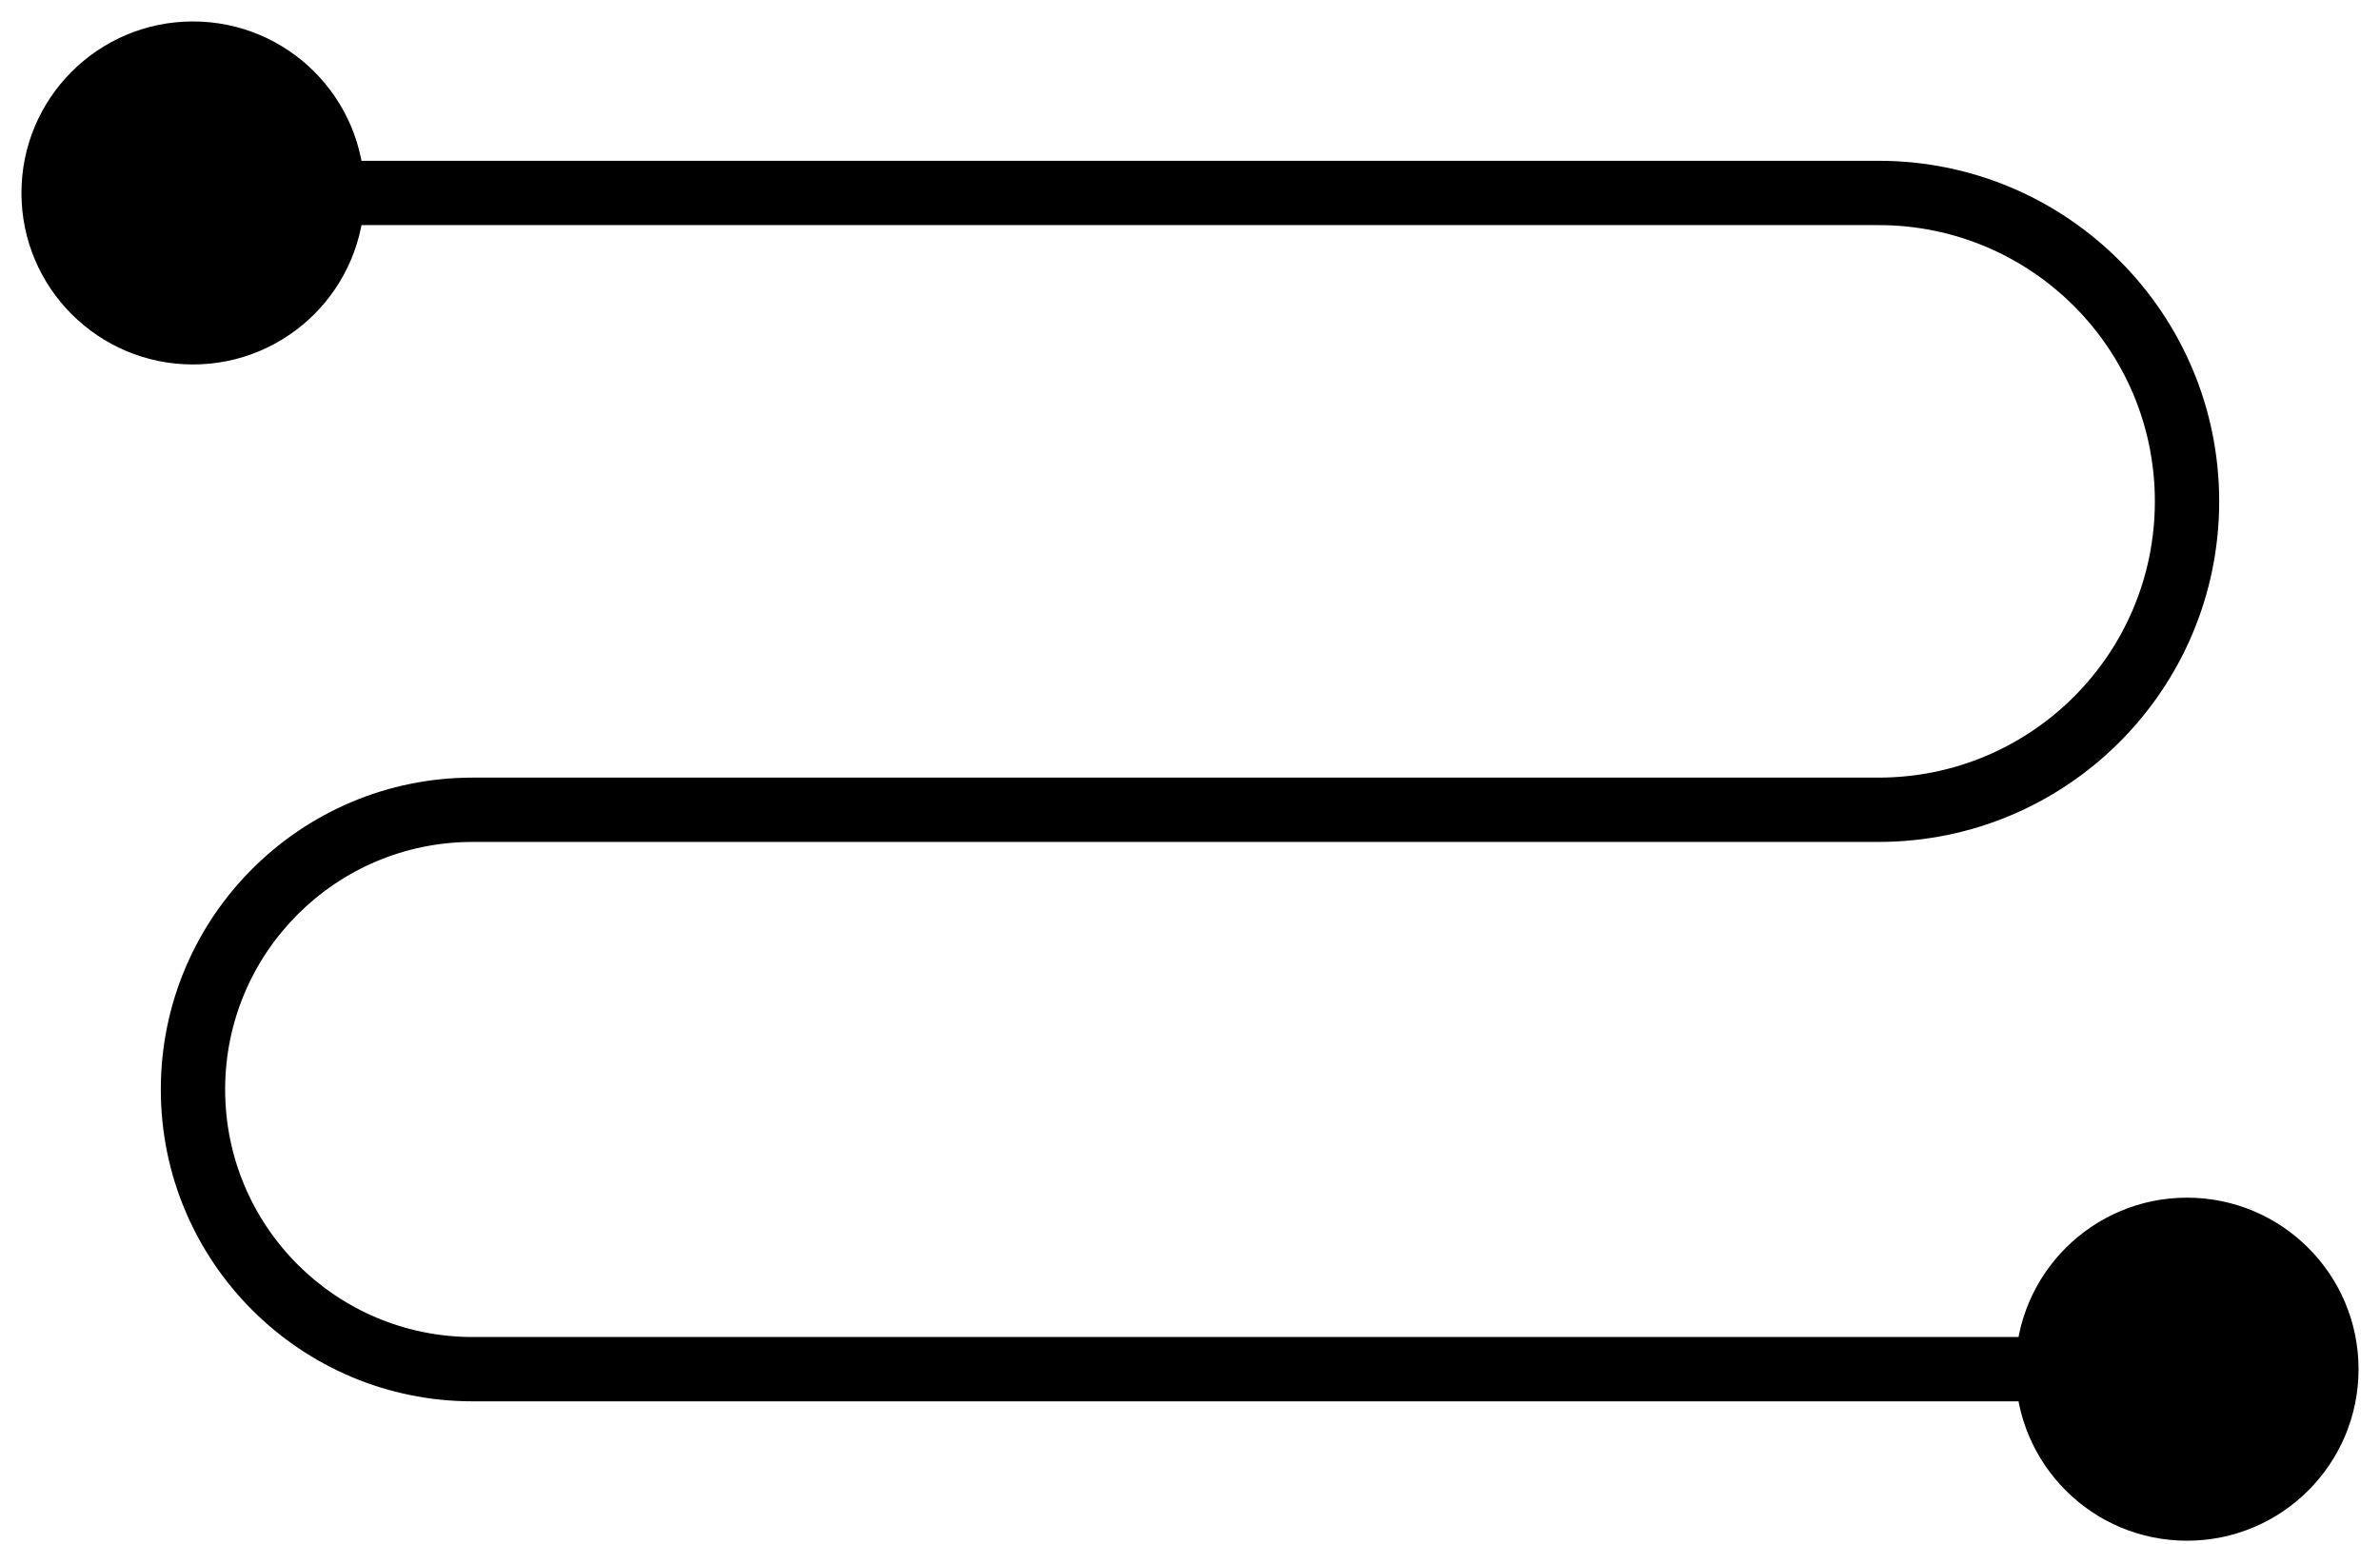 <svg width="74" height="48" viewBox="0 0 74 48" fill="none" xmlns="http://www.w3.org/2000/svg">
<path d="M0.667 6C0.667 8.946 3.054 11.333 6 11.333C8.946 11.333 11.333 8.946 11.333 6C11.333 3.054 8.946 0.667 6 0.667C3.054 0.667 0.667 3.054 0.667 6ZM62.667 42.575C62.667 45.521 65.055 47.909 68 47.909C70.945 47.909 73.333 45.521 73.333 42.575C73.333 39.63 70.945 37.242 68 37.242C65.055 37.242 62.667 39.63 62.667 42.575ZM6 7H58.41V5H6V7ZM58.41 24.18H14.698V26.18H58.41V24.18ZM14.698 43.575H68V41.575H14.698V43.575ZM5 33.878C5 39.234 9.342 43.575 14.698 43.575V41.575C10.446 41.575 7 38.129 7 33.878H5ZM14.698 24.18C9.342 24.18 5 28.522 5 33.878H7C7 29.626 10.446 26.18 14.698 26.18V24.18ZM67 15.59C67 20.334 63.154 24.18 58.41 24.18V26.18C64.259 26.18 69 21.439 69 15.59H67ZM58.41 7C63.154 7 67 10.846 67 15.59H69C69 9.741 64.259 5 58.41 5V7Z" fill="black"/>
</svg>
